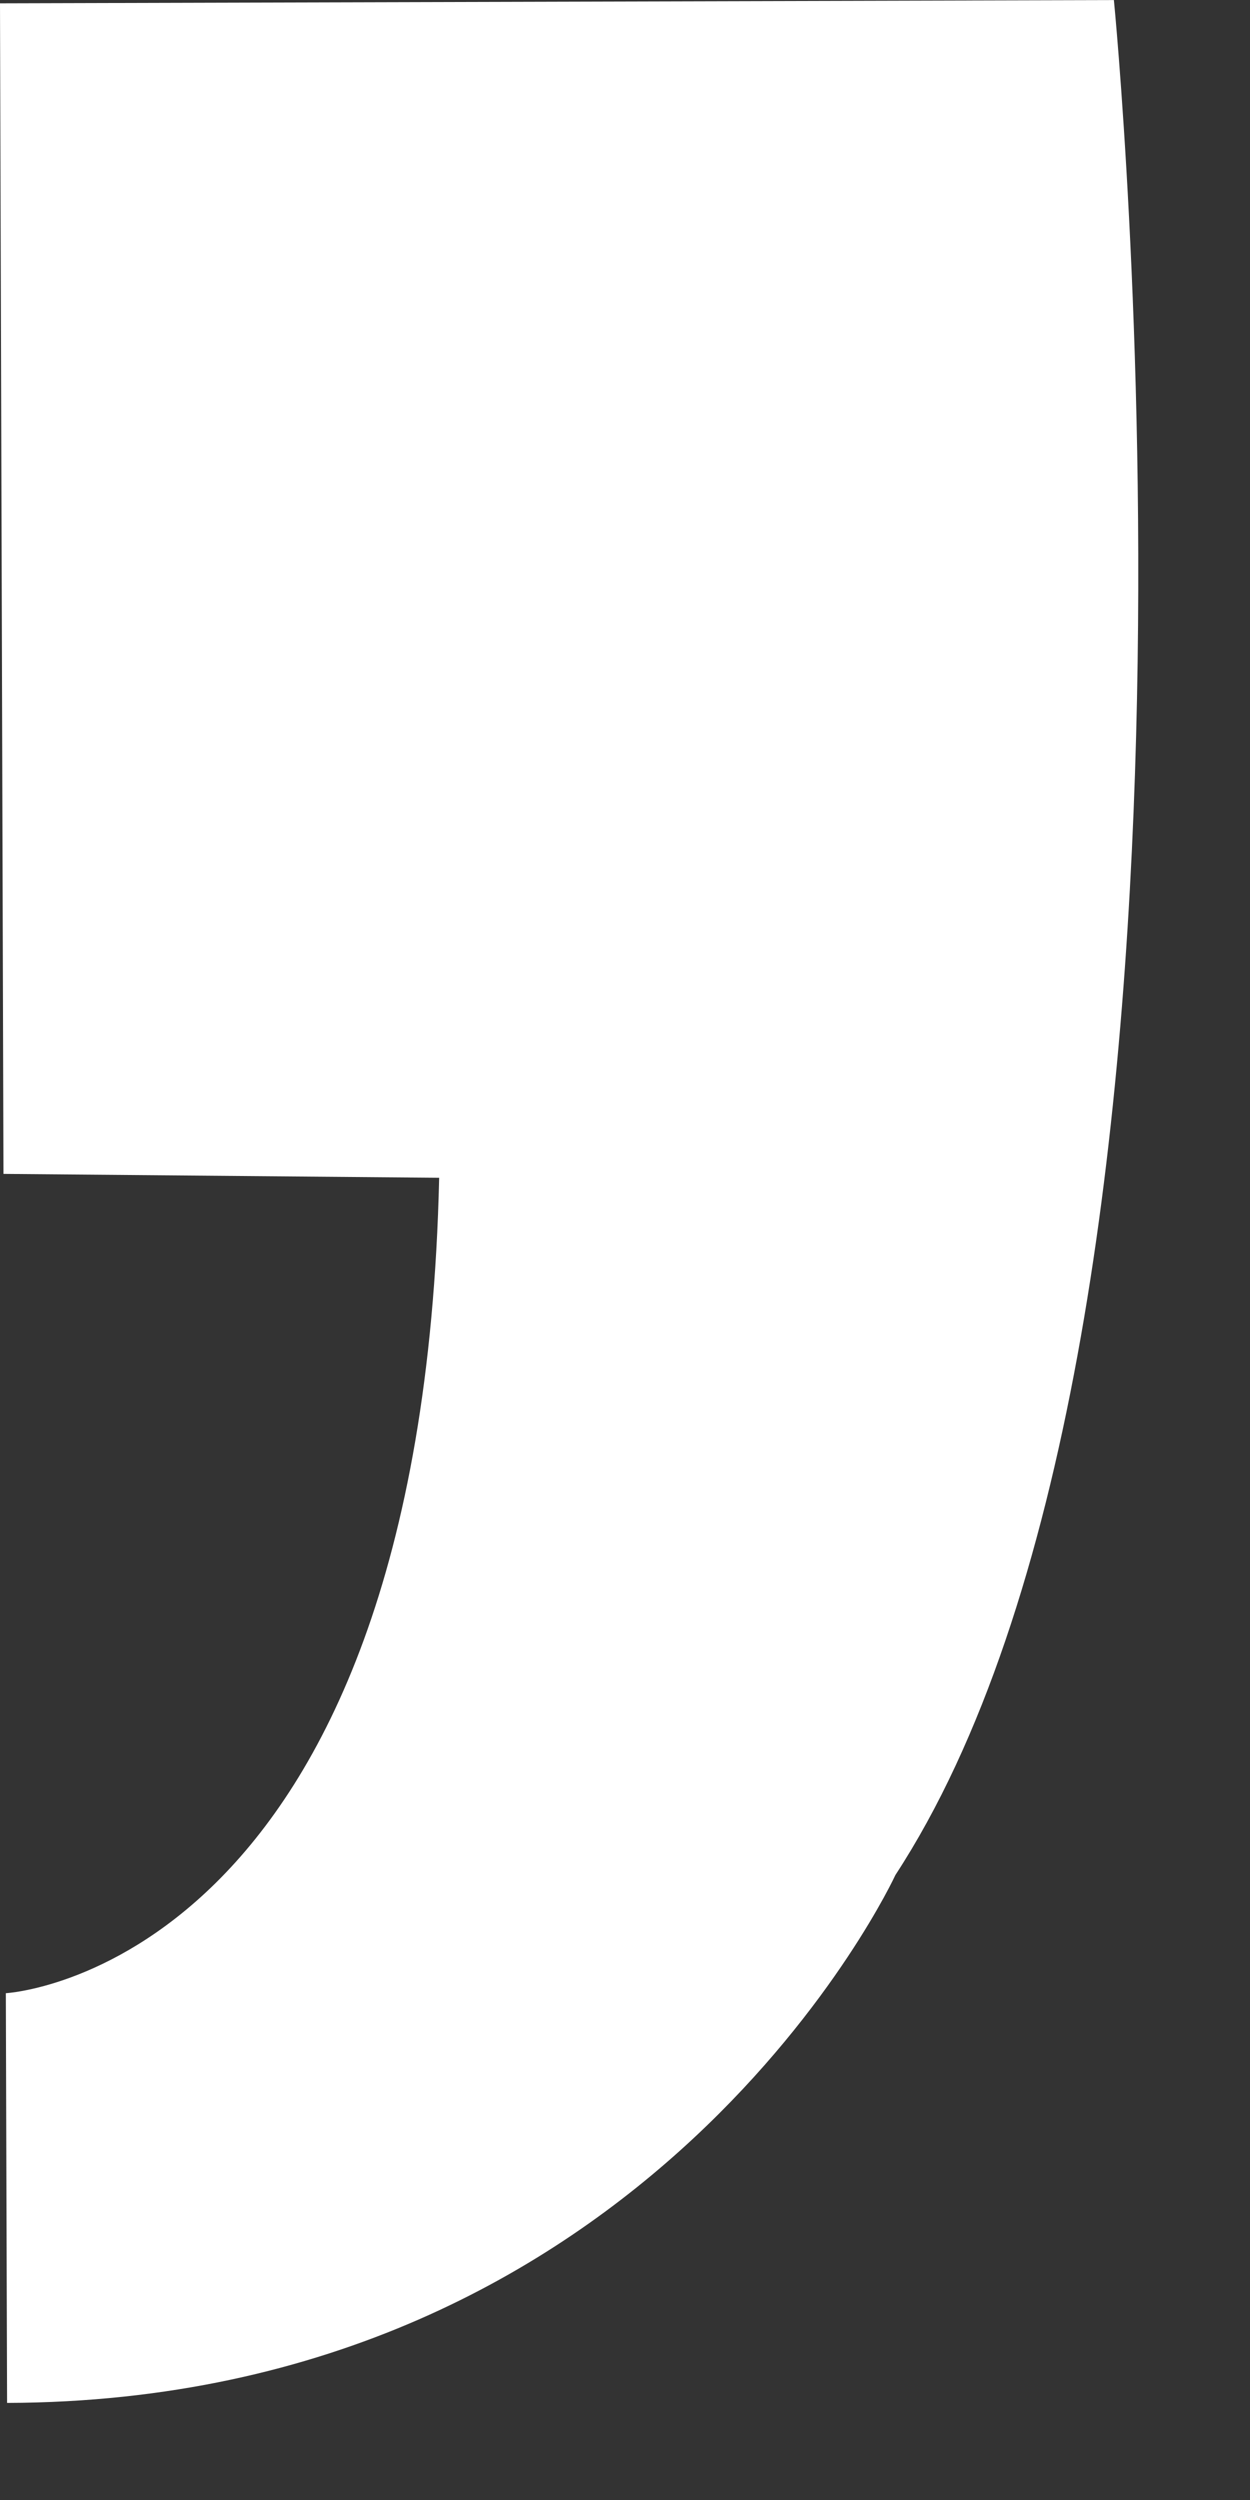 <svg width="9" height="18" viewBox="0 0 9 18" fill="none" xmlns="http://www.w3.org/2000/svg">
<rect x="0" y="0" width="9" height="18" fill="#333333" stroke="none"/>
<g clip-path="url(#clip0_171_433)">
<path d="M0 0.024L8.02 0C8.02 0 8.971 9.636 6.447 13.5C6.447 13.5 4.703 17.287 0.051 17.301L0.042 14.351C0.042 14.351 3.032 14.191 3.162 8.48L0.025 8.452L0 0.024Z" fill="white"/>
</g>
<defs>
<clipPath id="clip0_171_433">
<rect width="8.184" height="17.277" fill="white" transform="translate(0 0.024) rotate(-0.168)"/>
</clipPath>
</defs>
</svg>
